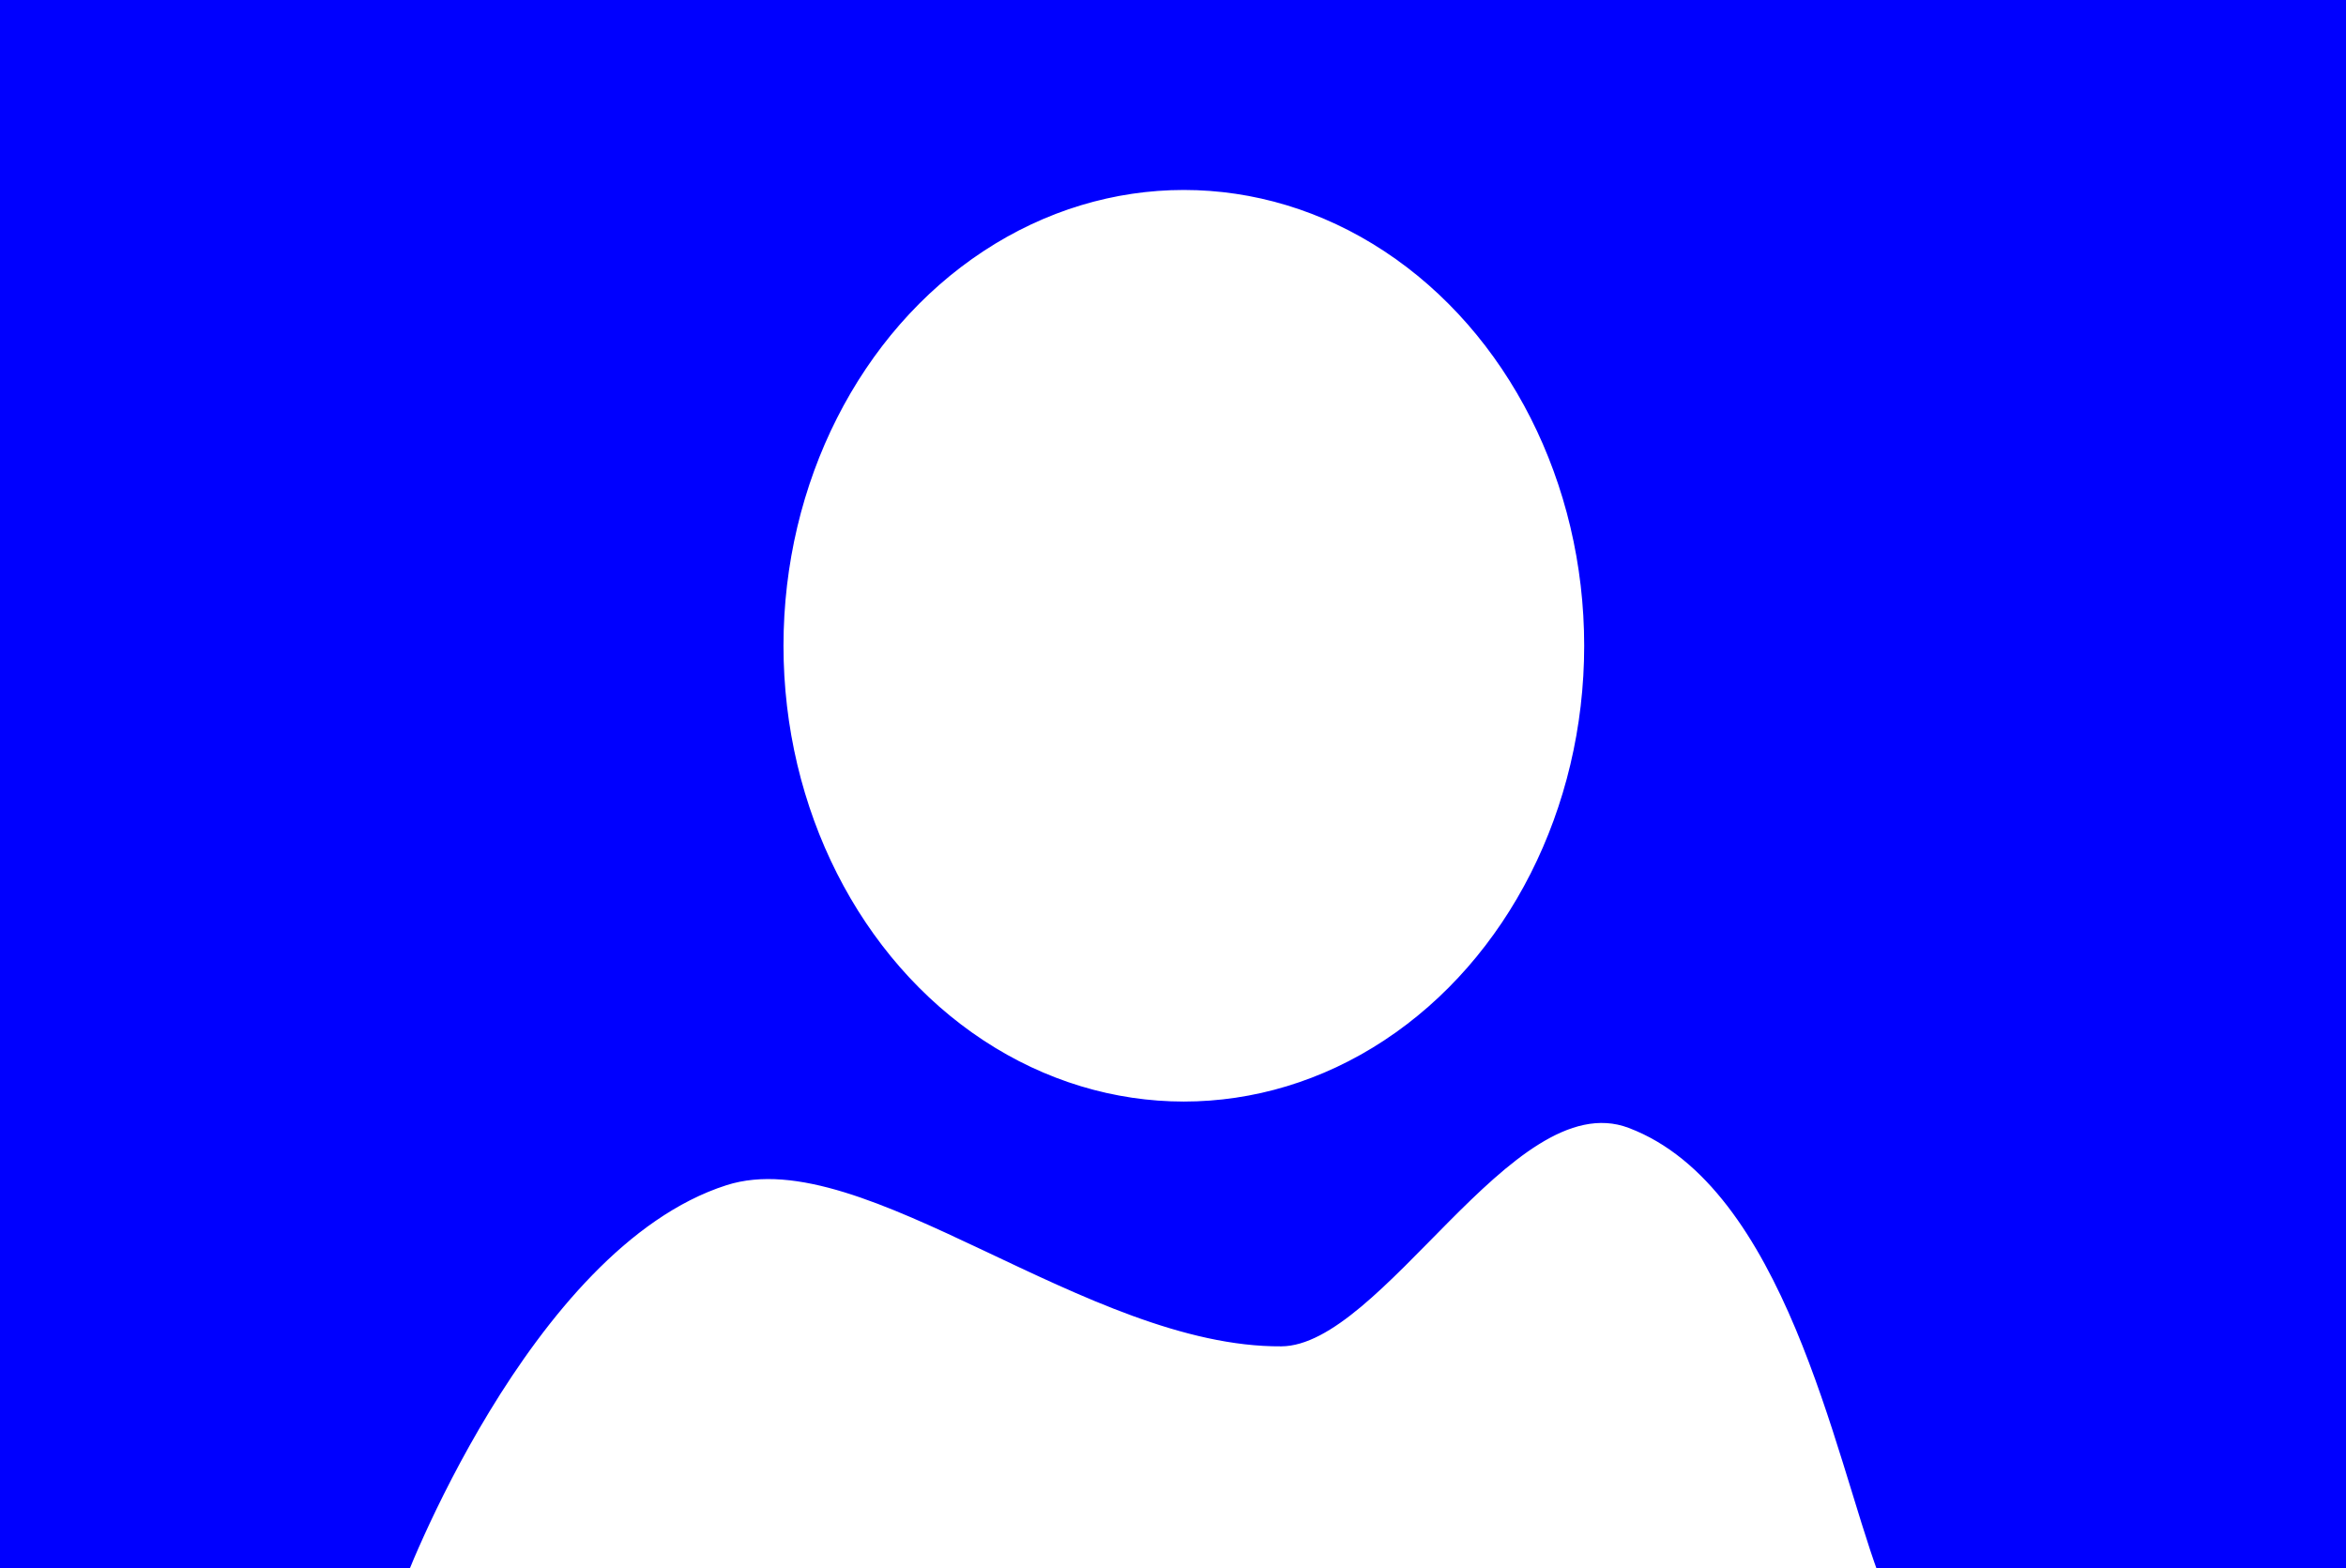 <?xml version="1.0" encoding="utf-8"?>
<!-- Generator: Adobe Illustrator 18.1.0, SVG Export Plug-In . SVG Version: 6.00 Build 0)  -->
<svg version="1.1" xmlns="http://www.w3.org/2000/svg" xmlns:xlink="http://www.w3.org/1999/xlink" x="0px" y="0px"
	 viewBox="0 0 368 246" enable-background="new 0 0 368 246" xml:space="preserve">
<rect x="0" y="0" width="368" height="246" fill="#808080" stroke="none"/>
<g id="Background">
	<rect fill="#0000FF" stroke="#0000FF" stroke-miterlimit="10" width="368" height="246"/>
</g>
<g id="Layer_1">
	<path fill="#FFFFFF" stroke="#FFFFFF" stroke-miterlimit="10" d="M63.3,250c0-0.6,20.2-53.8,50.8-63.6
		c21.2-6.8,56.2,25.5,86.9,25.3c16.2-0.1,36.7-41,54.3-34.3c24.1,9.1,32,51,38.9,69.7"/>
	<ellipse fill="#FFFFFF" stroke="#FFFFFF" stroke-miterlimit="10" cx="185.7" cy="101.3" rx="62.3" ry="71"/>
</g>
</svg>
